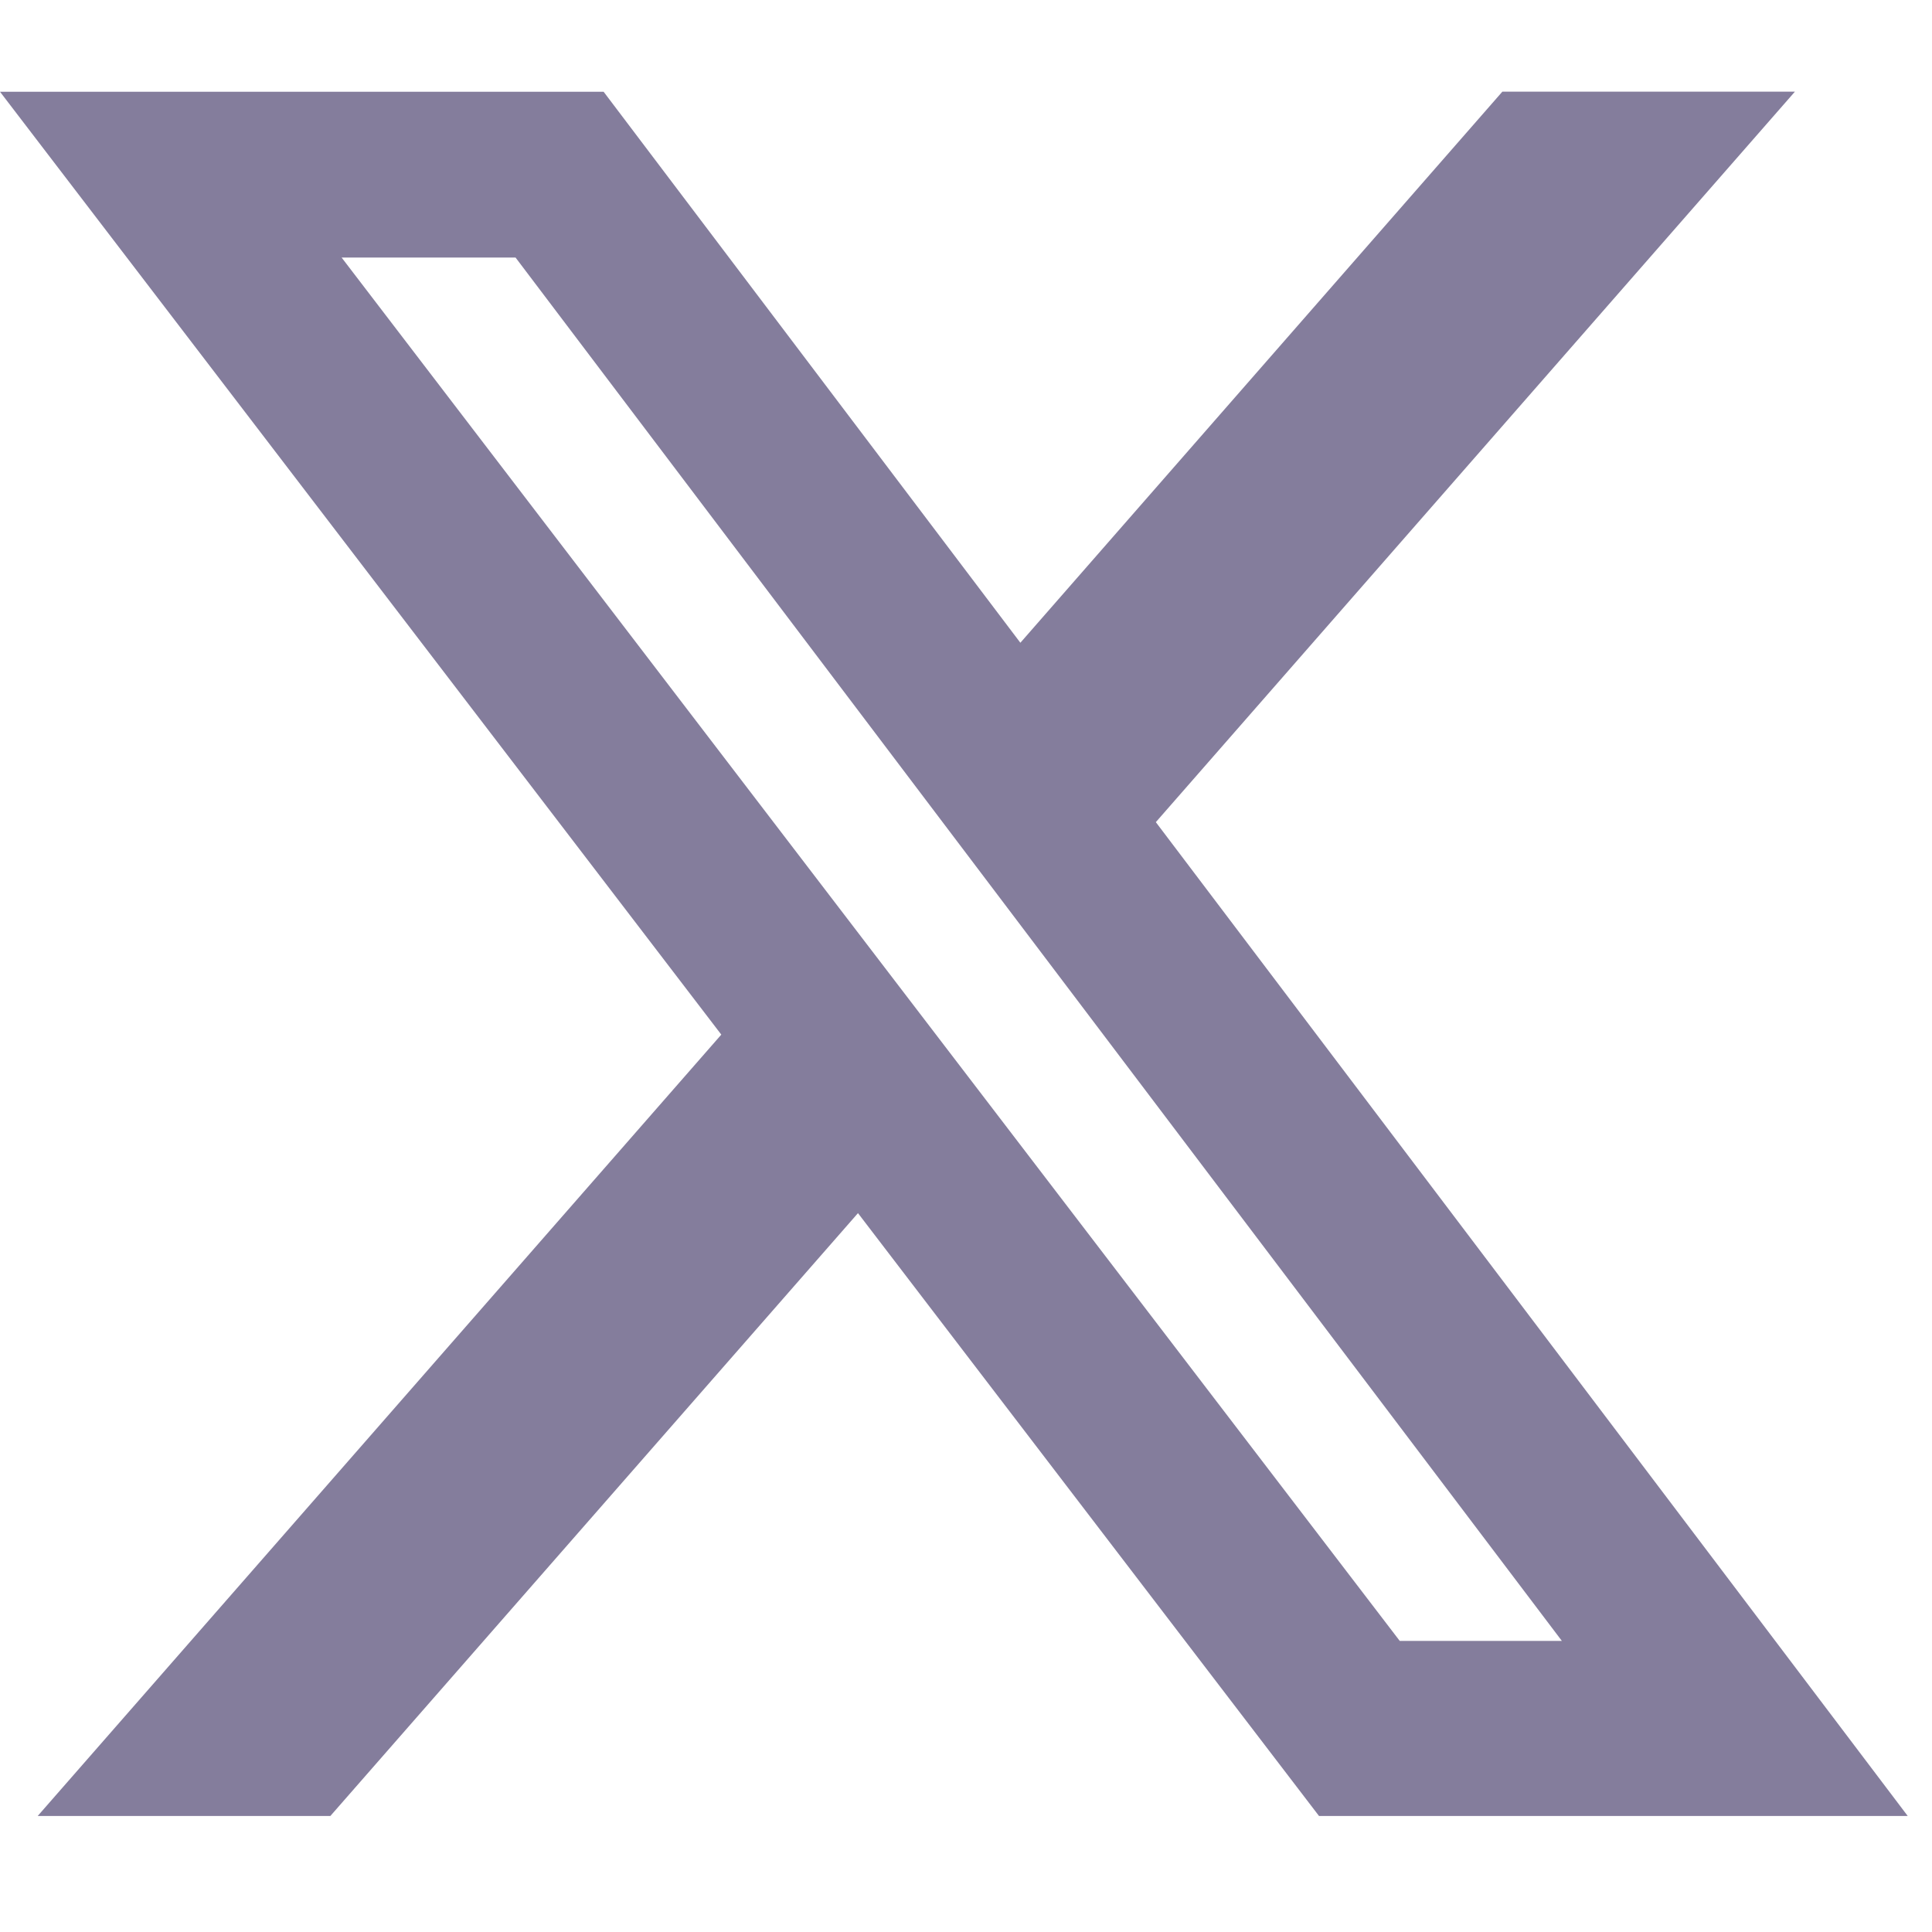 <svg width="35" height="35" viewBox="0 0 35 35" fill="none" xmlns="http://www.w3.org/2000/svg">
<g clip-path="url(#clip0_378_46)">
<path d="M27.217 1.66H32.517L20.939 14.894L34.56 32.898H23.895L15.543 21.977L5.985 32.898H0.683L13.067 18.743L0 1.662H10.935L18.485 11.644L27.217 1.66ZM25.358 29.727H28.295L9.34 4.666H6.189L25.358 29.727Z" fill="#847D9C"/>
</g>
<defs>
<clipPath id="clip0_378_46">
<rect width="34.56" height="34.56" fill="white"/>
</clipPath>
</defs>
</svg>
